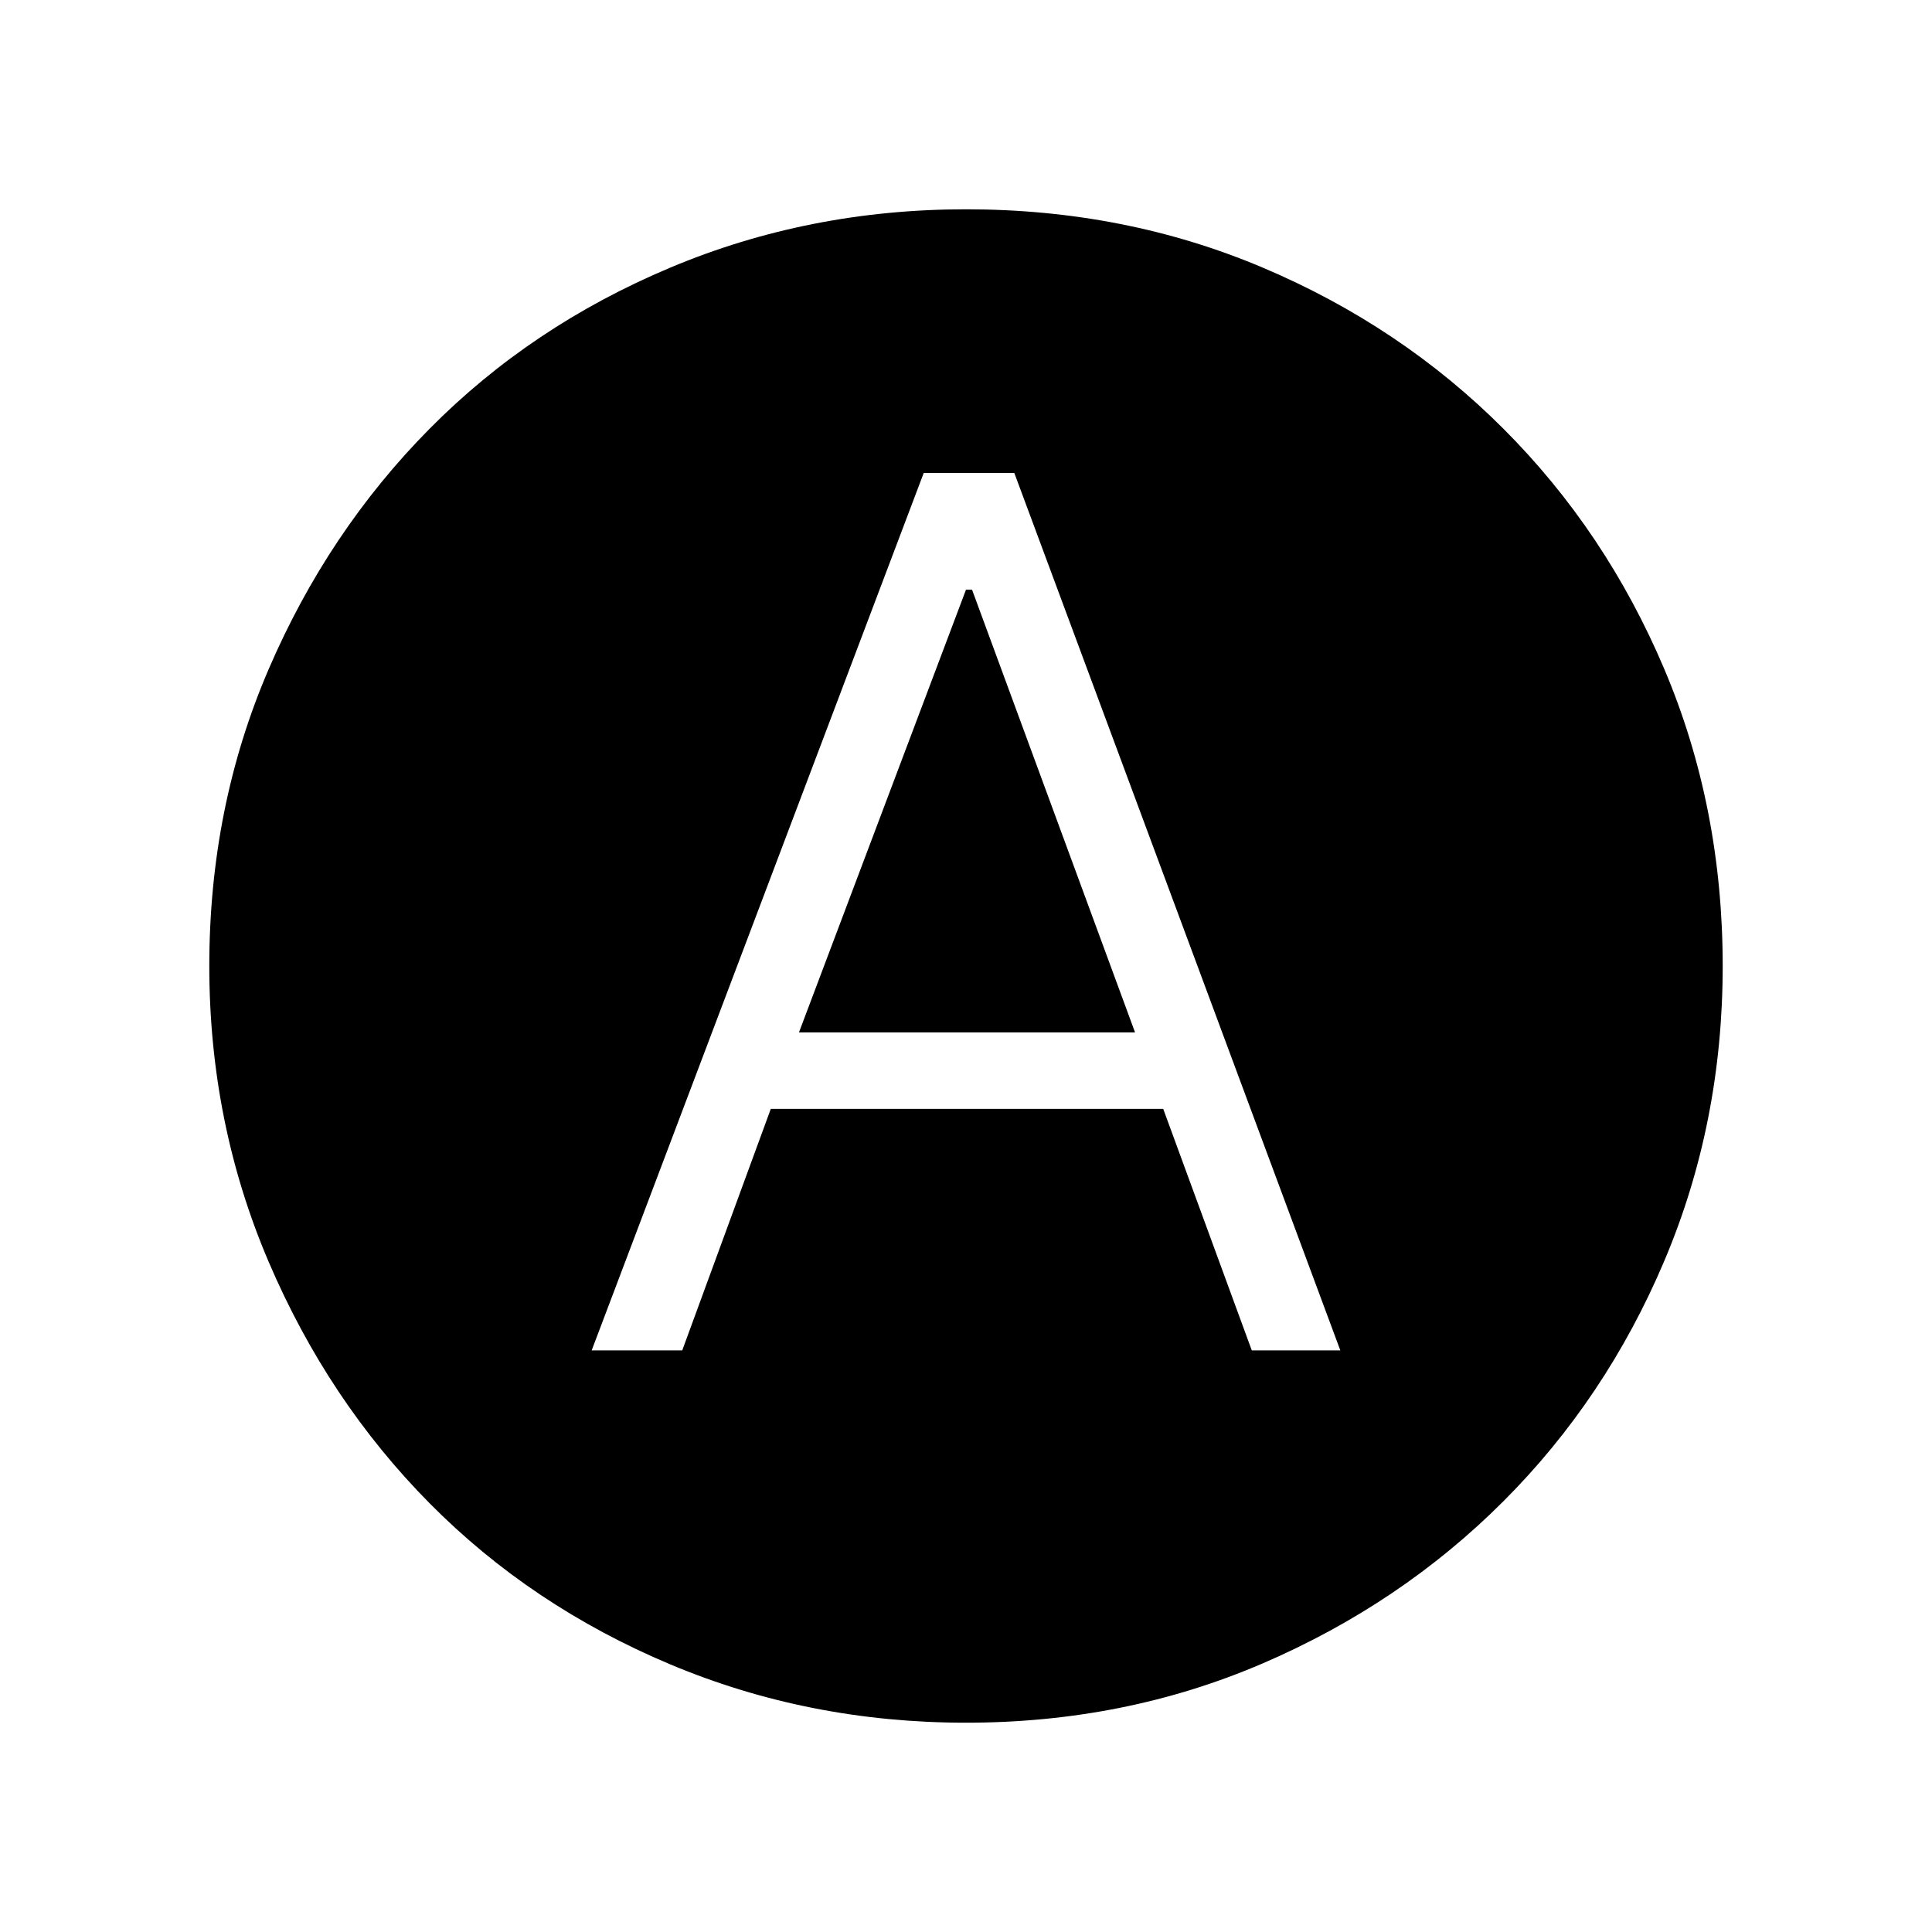 <svg xmlns="http://www.w3.org/2000/svg" height="48" width="48"><path d="M14.7 33.55h2.25l2.2-6h9.75l2.2 6h2.2l-8.1-21.8h-2.25Zm5.15-7.9 4.15-11h.15l4.05 11ZM24 42.8q-3.9 0-7.35-1.45-3.45-1.45-5.975-4-2.525-2.55-4-6T5.2 24q0-3.95 1.475-7.375t4-5.975q2.525-2.55 5.975-4Q20.1 5.2 24 5.2q3.95 0 7.375 1.45t5.975 4q2.55 2.55 4 5.975Q42.8 20.05 42.8 24q0 3.9-1.45 7.325-1.45 3.425-4 5.975t-5.975 4.025Q27.95 42.8 24 42.8Z"/></svg>